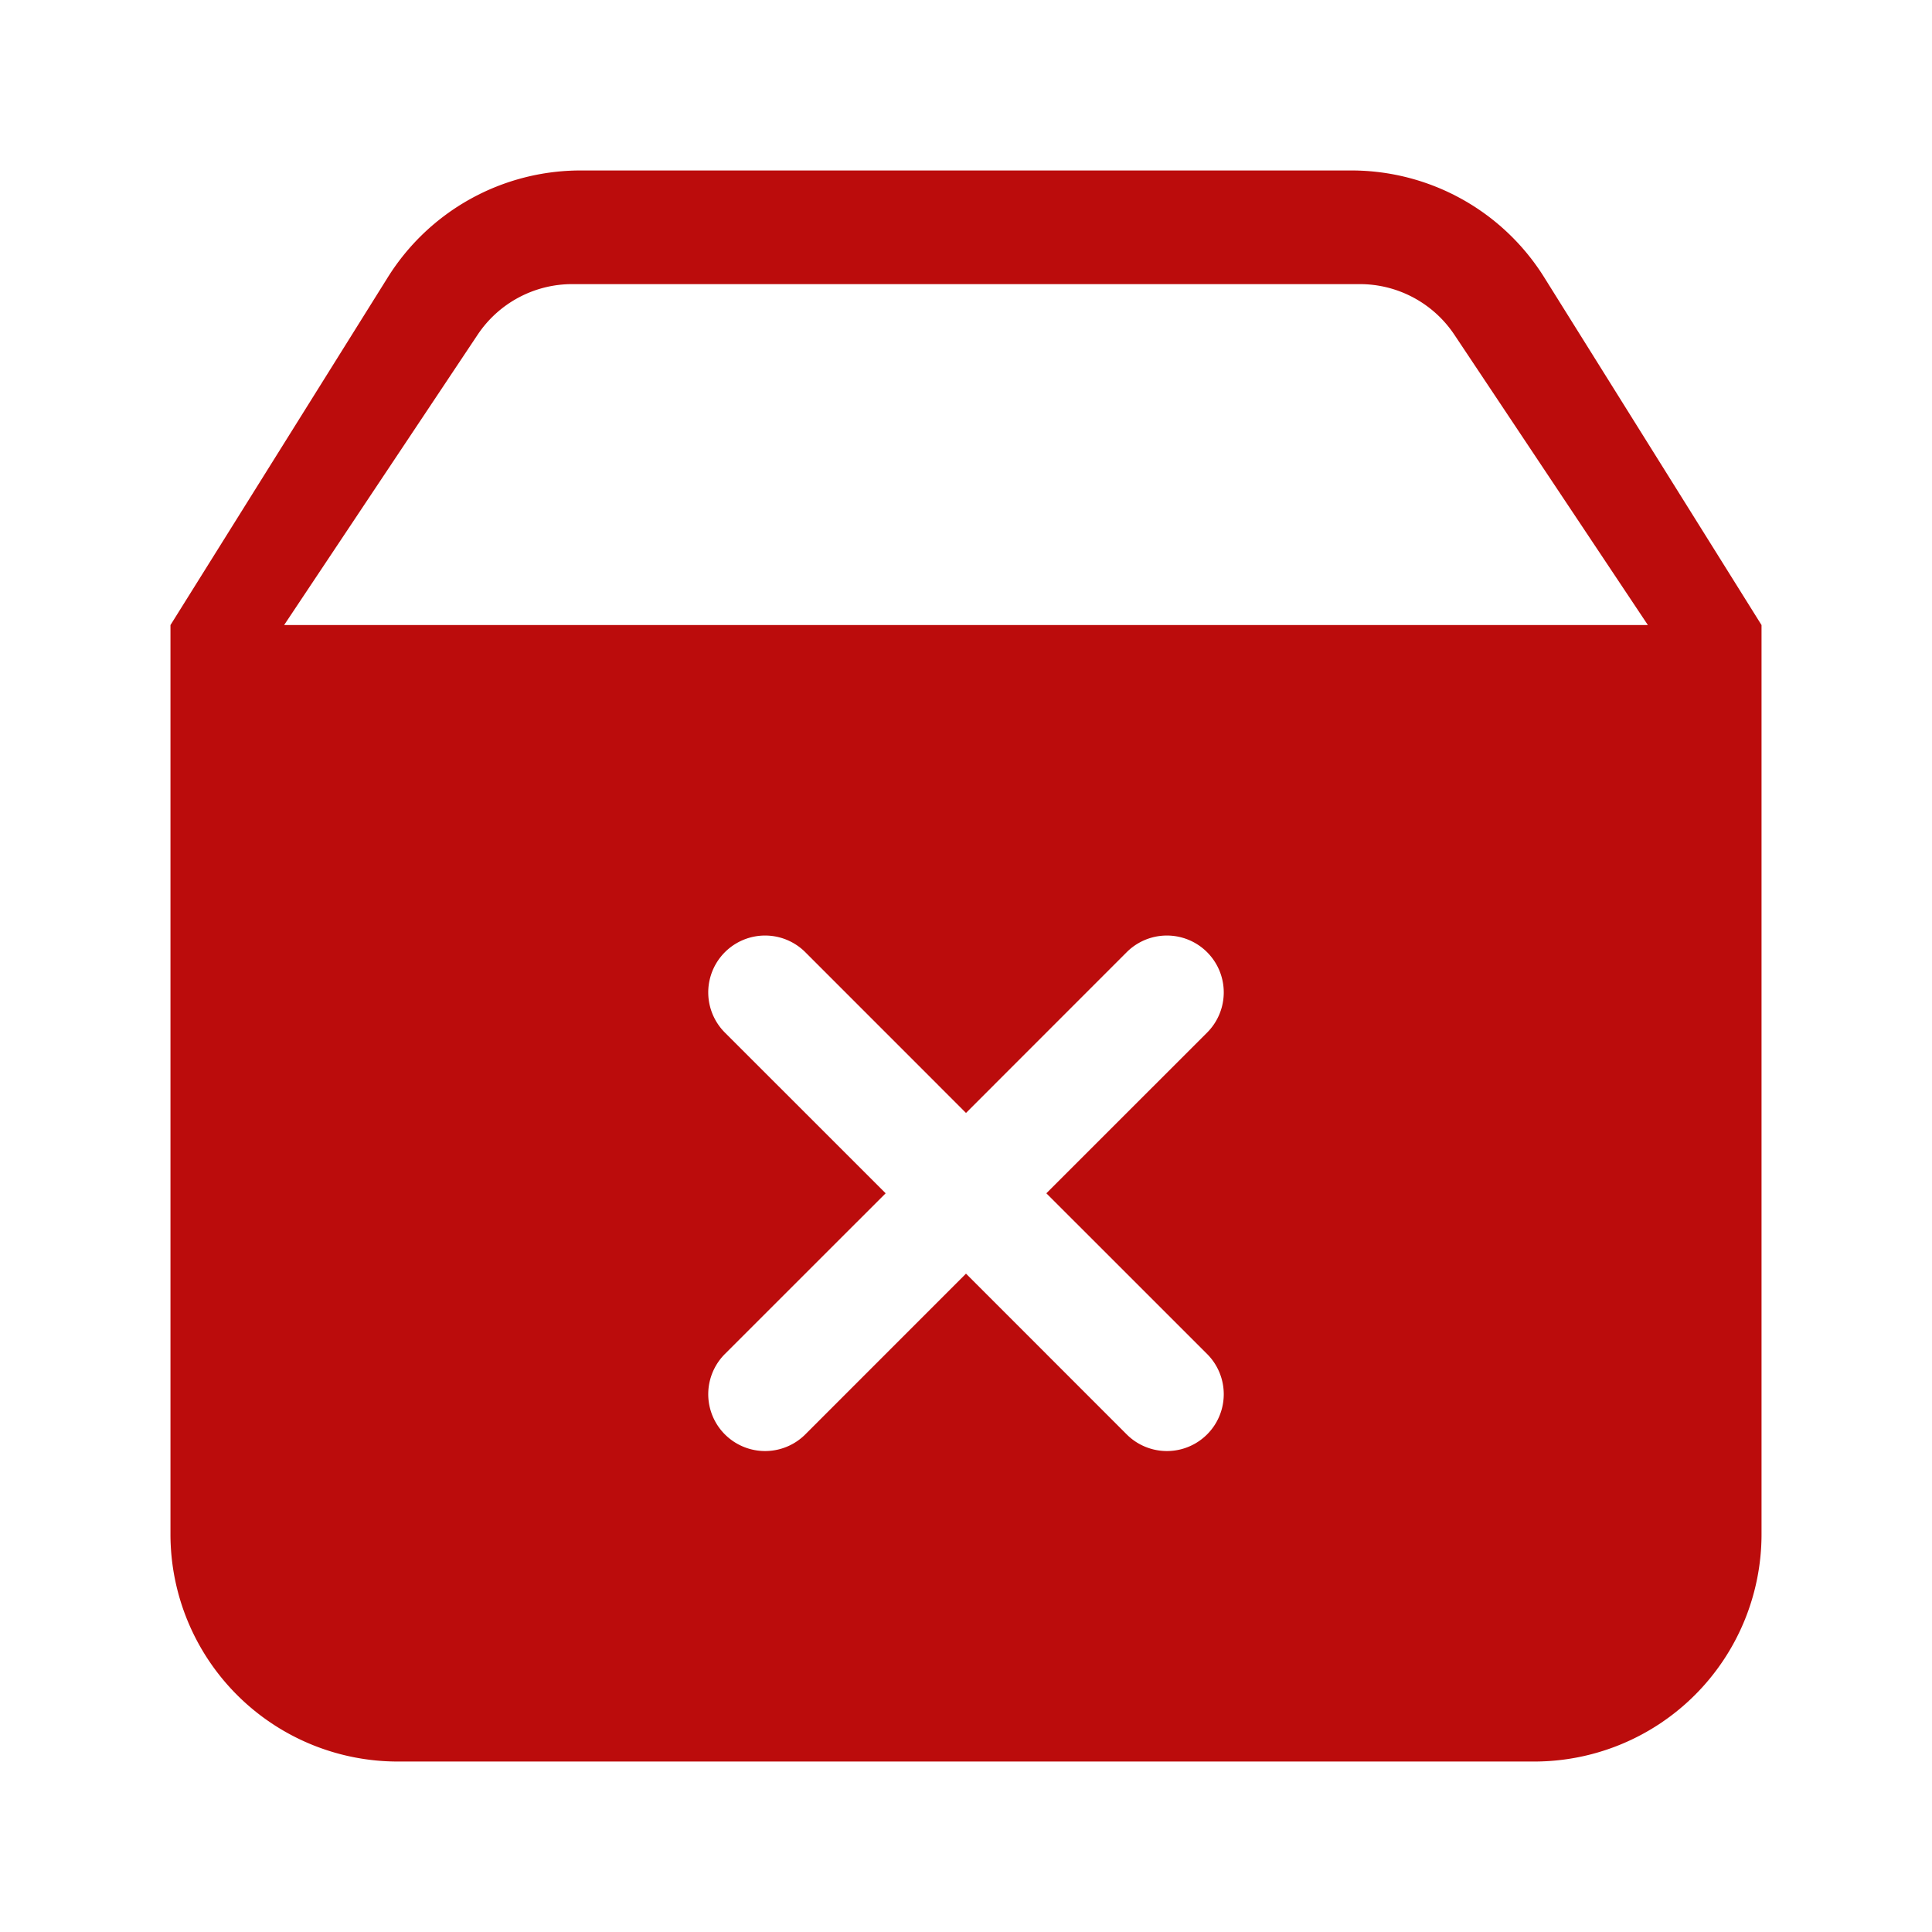 <?xml version="1.0" standalone="no"?><!DOCTYPE svg PUBLIC "-//W3C//DTD SVG 1.1//EN" "http://www.w3.org/Graphics/SVG/1.1/DTD/svg11.dtd"><svg class="icon" width="200px" height="200.00px" viewBox="0 0 1024 1024" version="1.1" xmlns="http://www.w3.org/2000/svg"><path d="M0 0h1024v1024H0z" fill="#D8D8D8" fill-opacity=".01" /><path d="M90.353 331.294l115.2-184.32A120.471 120.471 0 0 1 307.712 90.353h408.576a120.471 120.471 0 0 1 102.159 56.621L933.647 331.294v481.882a120.471 120.471 0 0 1-120.471 120.471H210.824a120.471 120.471 0 0 1-120.471-120.471V331.294z m212.932-180.706a60.235 60.235 0 0 0-50.116 26.805L150.588 331.294h722.824l-102.581-153.901A60.235 60.235 0 0 0 720.715 150.588H303.285zM512 589.884l-85.173-85.203a30.118 30.118 0 1 0-42.616 42.616L469.414 632.471l-85.203 85.173a30.118 30.118 0 0 0 42.616 42.616L512 675.057l85.173 85.203a30.118 30.118 0 0 0 42.616-42.616L554.586 632.471l85.203-85.173a30.118 30.118 0 0 0-42.616-42.616L512 589.884z" fill="#BB0C0C" /></svg>